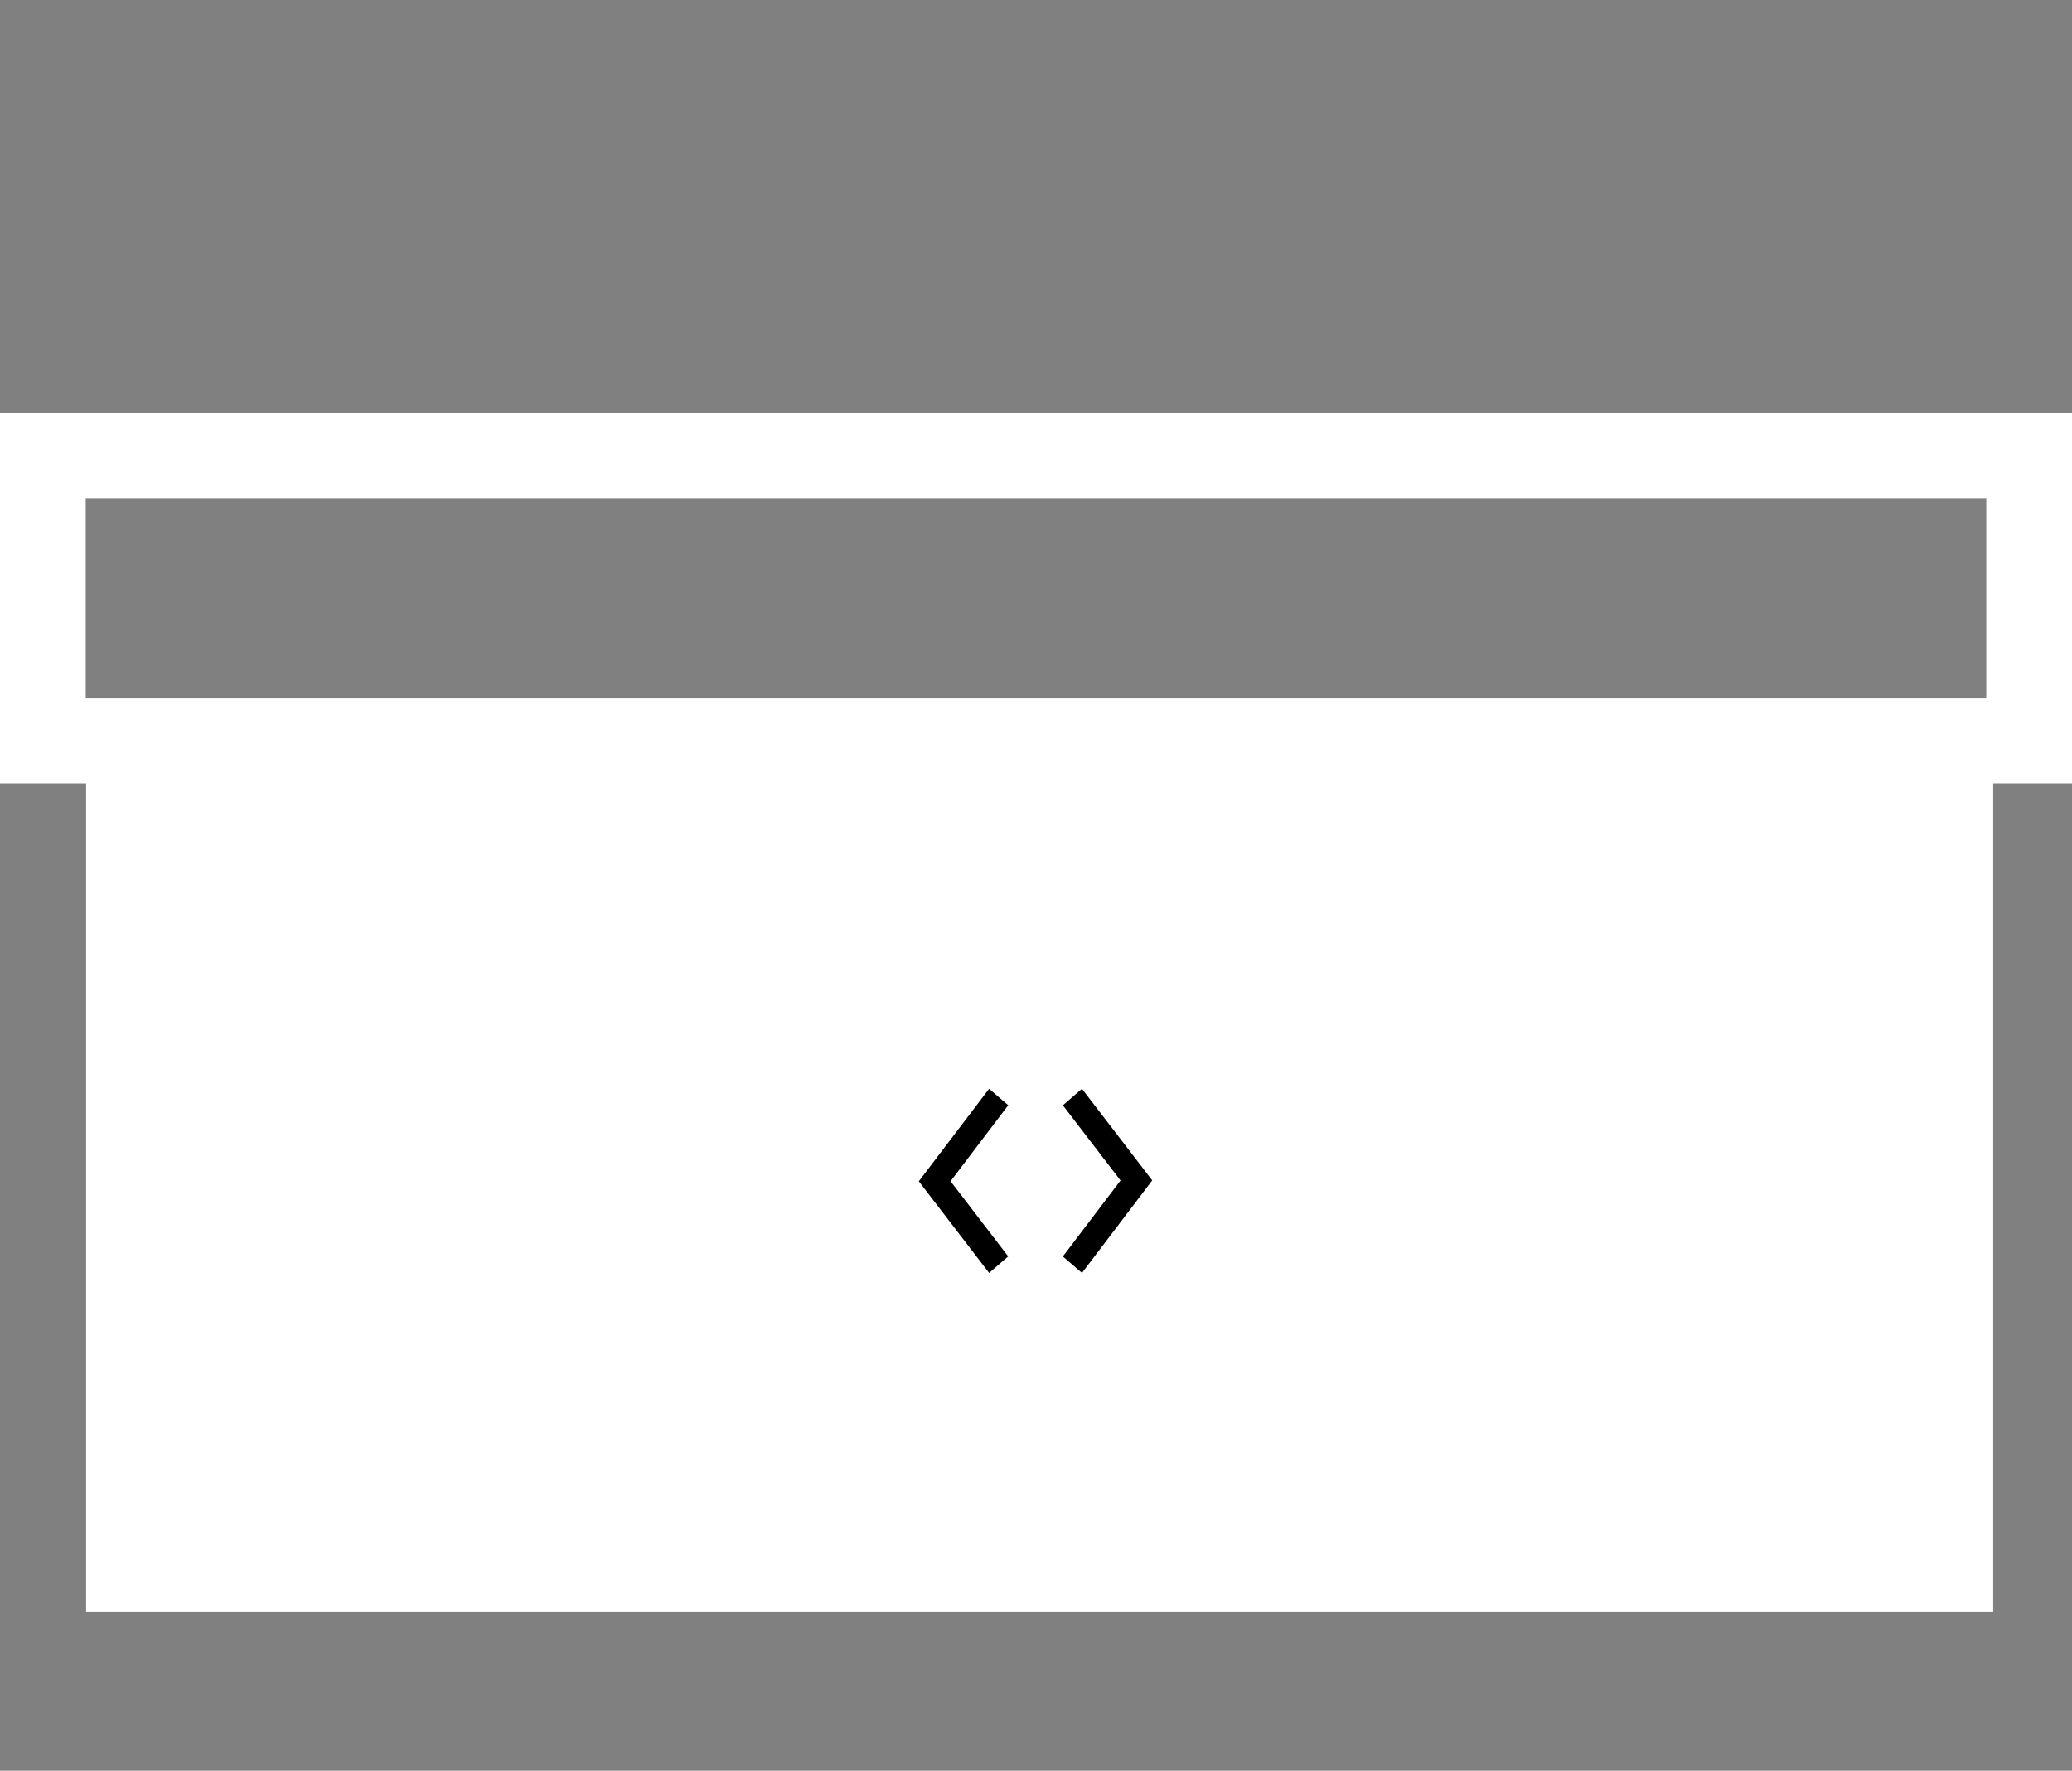 <?xml version="1.0" encoding="utf-8"?>
<!-- Generator: Adobe Illustrator 16.0.0, SVG Export Plug-In . SVG Version: 6.00 Build 0)  -->
<!DOCTYPE svg PUBLIC "-//W3C//DTD SVG 1.0//EN" "http://www.w3.org/TR/2001/REC-SVG-20010904/DTD/svg10.dtd">
<svg version="1.0" id="Layer_1" xmlns="http://www.w3.org/2000/svg" xmlns:xlink="http://www.w3.org/1999/xlink" x="0px" y="0px"
	 width="91.264px" height="78px" viewBox="0 0 91.264 78" enable-background="new 0 0 91.264 78" xml:space="preserve">
<rect x="0" y="0" width="91.264" height="78" fill="#808080" stroke="none"/>
<symbol  id="New_Symbol_3_1_" viewBox="-57.5 -30 115 60">
	<g>
		<path fill="#FFFFFF" d="M27.5,30C15.196,30,4.629,22.59,0,11.992C-4.629,22.59-15.196,30-27.5,30c-16.568,0-30-13.432-30-30
			s13.432-30,30-30h55c16.568,0,30,13.432,30,30S44.068,30,27.5,30z M-30.606,0c0,1.716,1.391,3.107,3.106,3.107
			S-24.394,1.716-24.394,0c0-1.717-1.391-3.107-3.106-3.107S-30.606-1.717-30.606,0z M-10.938-25.012
			C-6.146-21.833-2.324-17.315,0-11.992c2.324-5.323,6.146-9.841,10.938-13.02H-10.938z M27.5-25.012
			c-13.729,0-24.871,11.062-25.006,24.761C2.494-0.167,2.5-0.084,2.5,0S2.494,0.167,2.494,0.251
			C2.629,13.947,13.771,25.012,27.5,25.012c13.813,0,25.013-11.199,25.013-25.012C52.513-13.814,41.313-25.012,27.5-25.012z"/>
	</g>
</symbol>
<g id="New_Symbol_3">
</g>
<g id="New_Symbol_4">
</g>
<g>
	<g>
		<g>
			<path fill="#FFFFFF" d="M87.488,21.954v8.787H3.775v-8.787H87.488 M91.264,18.179H0v16.338h91.264V18.179L91.264,18.179z"/>
		</g>
	</g>
	<path fill="#FFFFFF" d="M3.793,32v39h84V32H3.793z"/>
	<g id="surface1_2_">
		<path d="M43.567,56.072l-3.096-4.036l3.095-4.075l0.843,0.724l-2.54,3.348l2.539,3.311L43.567,56.072z"/>
		<path d="M47.657,56.072l-0.843-0.725L49.355,52l-2.539-3.311l0.839-0.729l3.096,4.036L47.657,56.072z"/>
	</g>
</g>
</svg>
